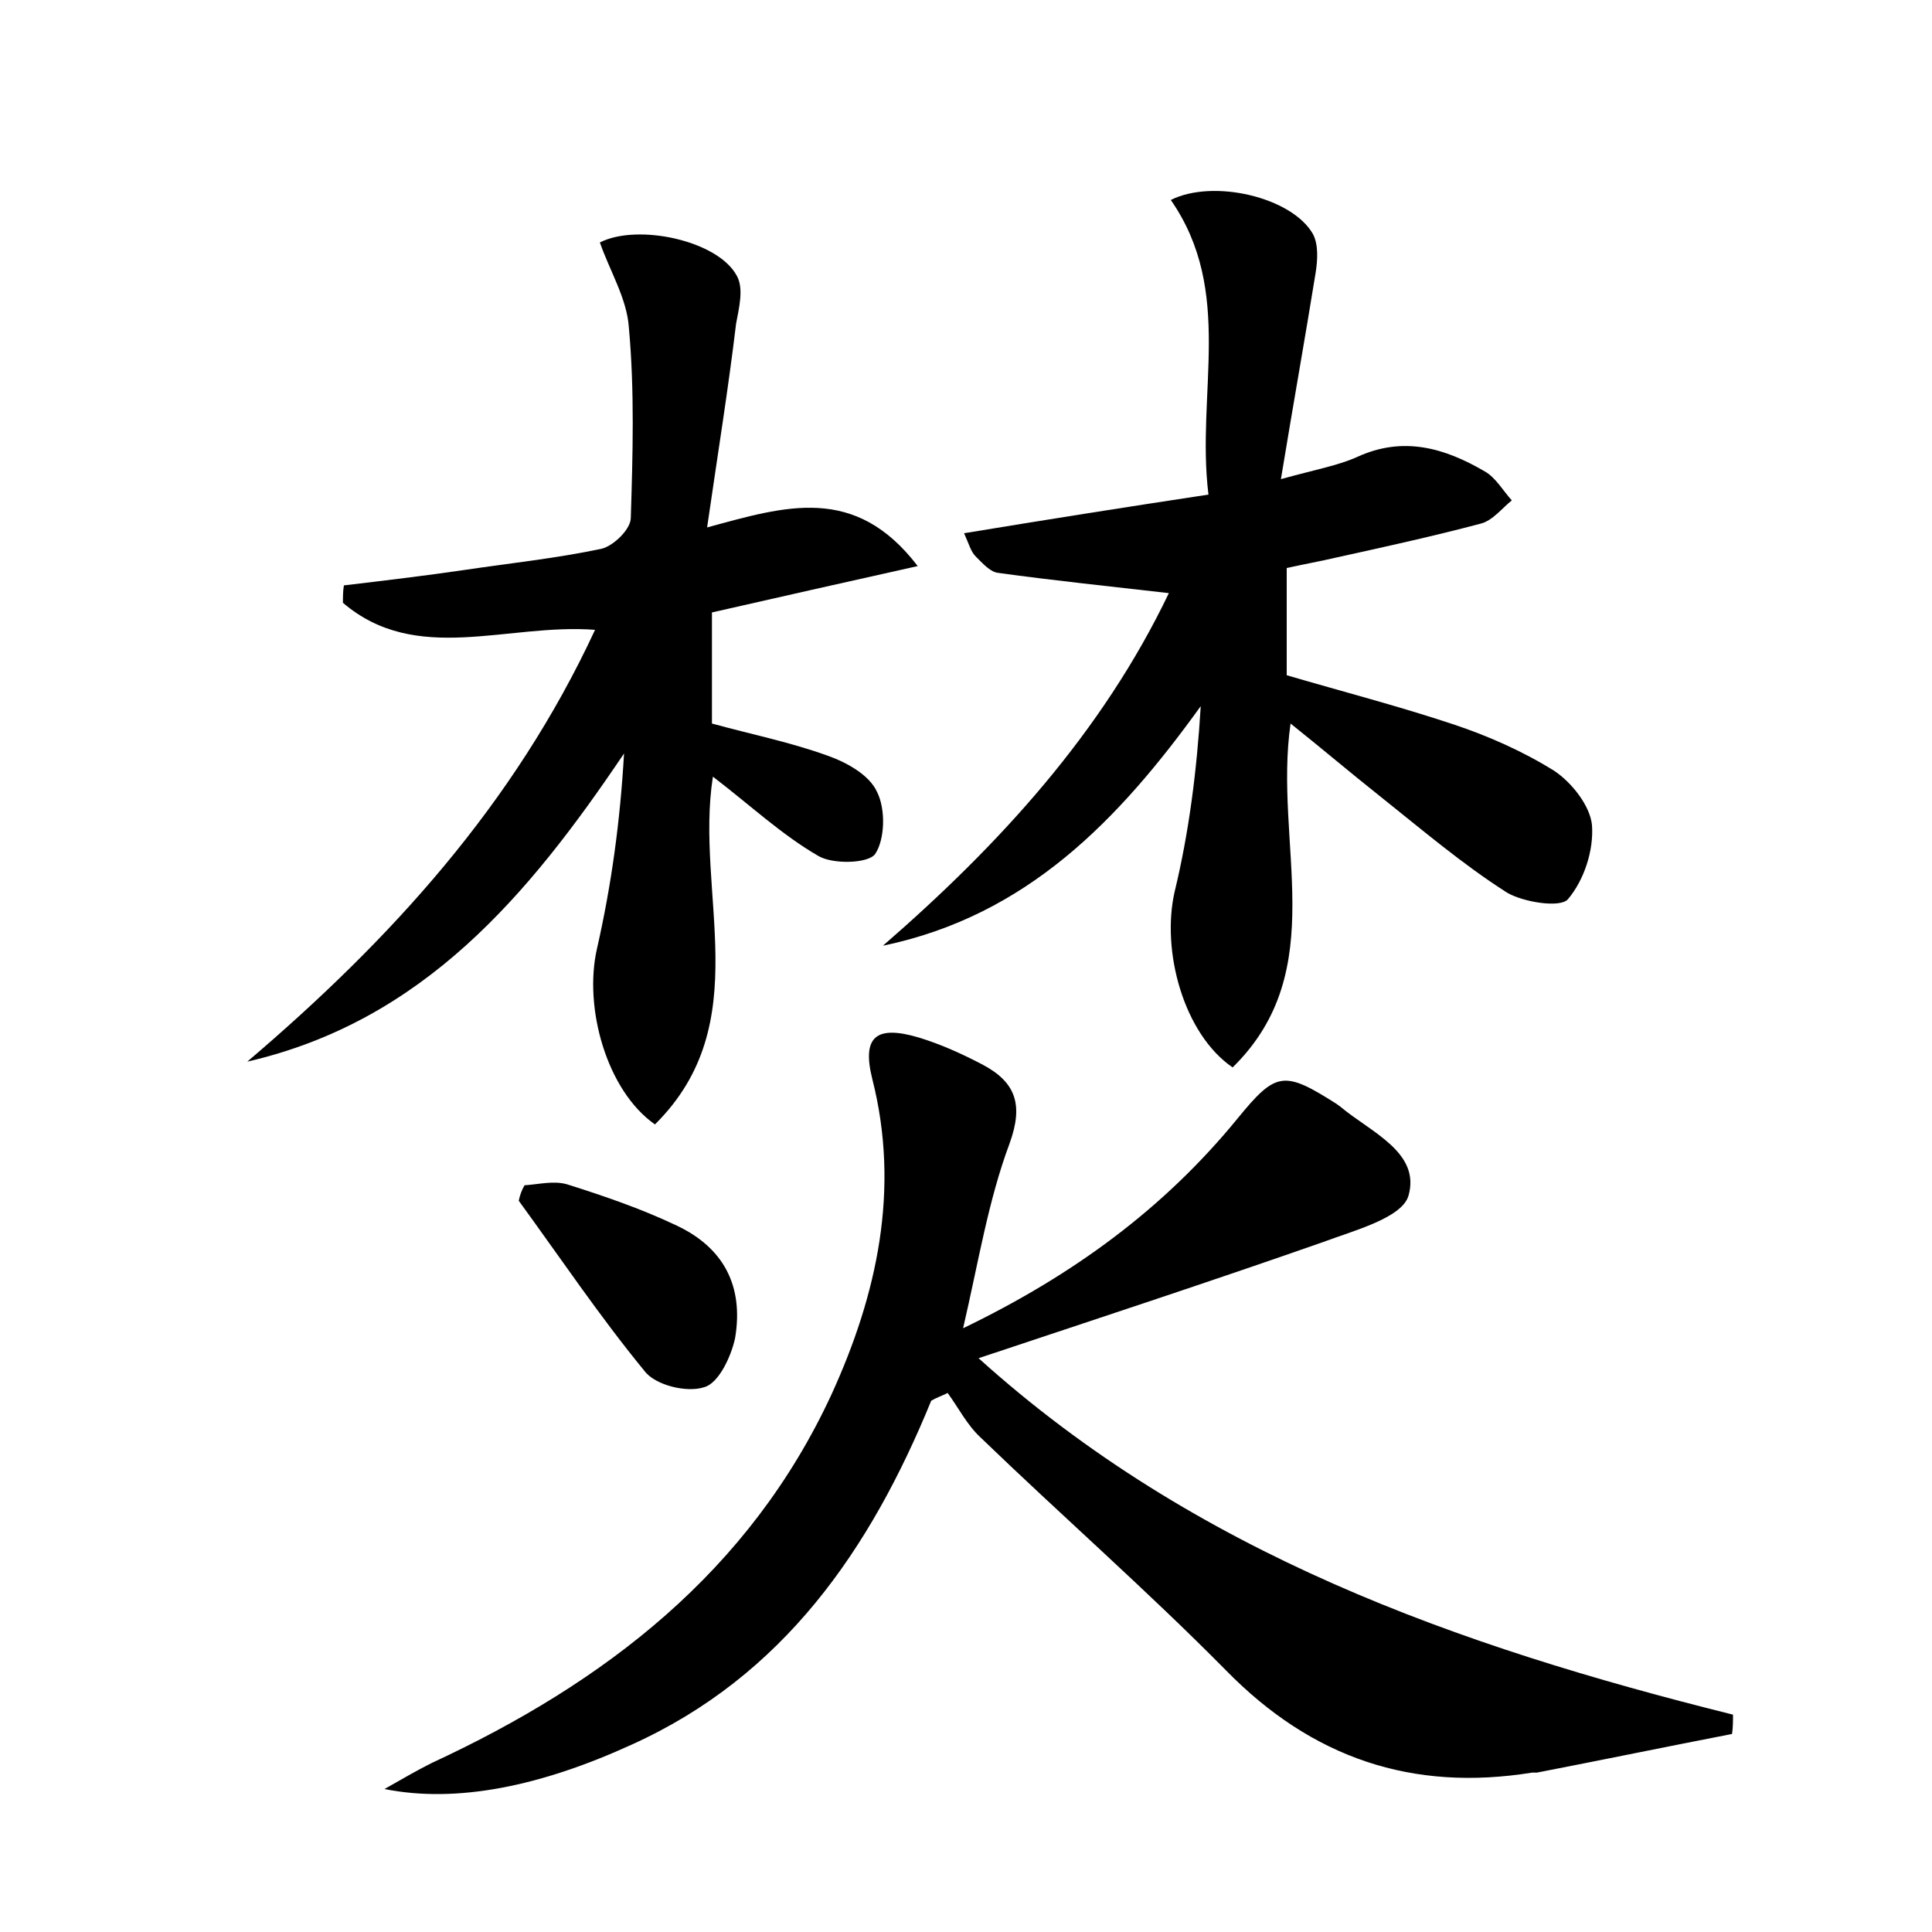 <?xml version="1.0" encoding="utf-8"?>
<!-- Generator: Adobe Illustrator 22.0.0, SVG Export Plug-In . SVG Version: 6.00 Build 0)  -->
<svg version="1.1" id="图层_1" xmlns="http://www.w3.org/2000/svg" xmlns:xlink="http://www.w3.org/1999/xlink" x="0px" y="0px"
	 viewBox="0 0 200 200" style="enable-background:new 0 0 200 200;" xml:space="preserve">
<style type="text/css">
	.st0{fill:#FFFFFF;}
</style>
<g>
	
	<path d="M96.4,145c-6.3,15.4-15.3,28.5-31,35.6c-9.4,4.3-18.1,6.1-25.6,4.6c2.1-1.2,3.5-2,4.9-2.7c17.9-8.3,32.9-19.8,41.4-38.2
		c4.7-10.3,7.1-21.2,4.2-32.6c-1.1-4.4,0.4-5.6,4.8-4.3c2.3,0.7,4.5,1.7,6.6,2.8c3.4,1.8,4.3,4.1,2.8,8.2
		c-2.2,5.9-3.2,12.2-4.8,19.1c11.4-5.5,20.8-12.4,28.4-21.7c4-4.9,4.8-5,10.3-1.5c0.1,0.1,0.3,0.2,0.4,0.3c3.1,2.6,8.3,4.7,7,9.2
		c-0.7,2.3-5.7,3.6-8.9,4.8c-11.7,4.1-23.6,8-35.6,12c22.4,20.2,49.6,29.8,78.1,36.9c0,0.7,0,1.3-0.1,2c-6.7,1.3-13.5,2.7-20.2,4
		c-0.2,0-0.3,0-0.5,0c-12.4,2-22.8-1.5-31.7-10.6c-8.2-8.3-17-16-25.4-24.1c-1.4-1.3-2.3-3.1-3.4-4.6
		C97.5,144.5,96.9,144.7,96.4,145z"/>
	<path d="M132.6,49.6c3.6-1,5.9-1.4,7.9-2.3c4.8-2.2,9.1-0.9,13.2,1.5c1.1,0.6,1.9,2,2.8,3c-1,0.8-2,2.1-3.2,2.4
		c-4.9,1.3-9.9,2.4-14.9,3.5c-1.7,0.4-3.4,0.7-5.2,1.1c0,3.8,0,7.3,0,11.1c5.8,1.7,11.6,3.2,17.3,5.1c3.6,1.2,7.2,2.8,10.4,4.8
		c1.8,1.2,3.7,3.6,3.9,5.6c0.2,2.6-0.8,5.7-2.5,7.7c-0.8,0.9-4.6,0.3-6.3-0.7c-4.7-3-8.9-6.6-13.3-10.1c-2.9-2.3-5.6-4.6-9.1-7.4
		c-1.8,12.4,4.3,25.5-6,35.6c-5.1-3.5-7.4-12.1-6-18.2c1.5-6.2,2.3-12.6,2.7-19.2c-8.5,11.8-18,21.7-32.9,24.8
		c12.1-10.5,22.7-22.1,29.6-36.5c-6.1-0.7-11.9-1.3-17.7-2.1c-0.8-0.1-1.6-1-2.3-1.7c-0.5-0.5-0.7-1.3-1.2-2.4
		c8.5-1.4,16.7-2.7,25.3-4c-1.3-10.5,2.7-21-3.9-30.5c4.4-2.2,12.5-0.3,14.7,3.5c0.6,1.1,0.5,2.7,0.3,4
		C135.1,35,133.9,41.7,132.6,49.6z"/>
	<path d="M73.2,54.6c8.1-2.2,15.3-4.5,21.8,4c-7.6,1.7-14.3,3.2-21.3,4.8c0,3.7,0,7.5,0,11.5c4,1.1,8,1.9,11.9,3.3
		c2,0.7,4.4,2,5.2,3.8c0.9,1.8,0.8,4.9-0.2,6.4c-0.7,1-4.4,1.1-5.9,0.2c-3.8-2.2-7.1-5.3-10.9-8.2c-1.9,12.1,4.6,25.5-6,36
		c-5-3.5-7.4-12.1-6-18.2c1.5-6.6,2.4-13.2,2.8-20.2c-9.9,14.7-20.8,27.7-39,31.9c14.8-12.6,27.6-26.6,36-44.7
		c-9.1-0.7-18.5,3.7-26.1-2.8c0-0.6,0-1.2,0.1-1.8c4.2-0.5,8.4-1,12.5-1.6c4.7-0.7,9.5-1.2,14.2-2.2c1.2-0.3,3-2,3-3.2
		c0.2-6.5,0.4-13.1-0.2-19.7c-0.2-3-2-5.9-3-8.8c3.9-2,12.3-0.2,14.2,3.5c0.7,1.3,0.2,3.3-0.1,4.9C75.4,40.2,74.3,47,73.2,54.6z"/>
	<path d="M54.3,122.7c1.5-0.1,3-0.5,4.4-0.1c3.8,1.2,7.6,2.5,11.2,4.2c5,2.3,7.1,6.3,6.2,11.7c-0.4,1.9-1.7,4.7-3.2,5.1
		c-1.8,0.6-5.1-0.2-6.2-1.7c-4.6-5.6-8.7-11.7-13-17.6C53.8,123.8,54,123.2,54.3,122.7z"/>
</g>
</svg>
